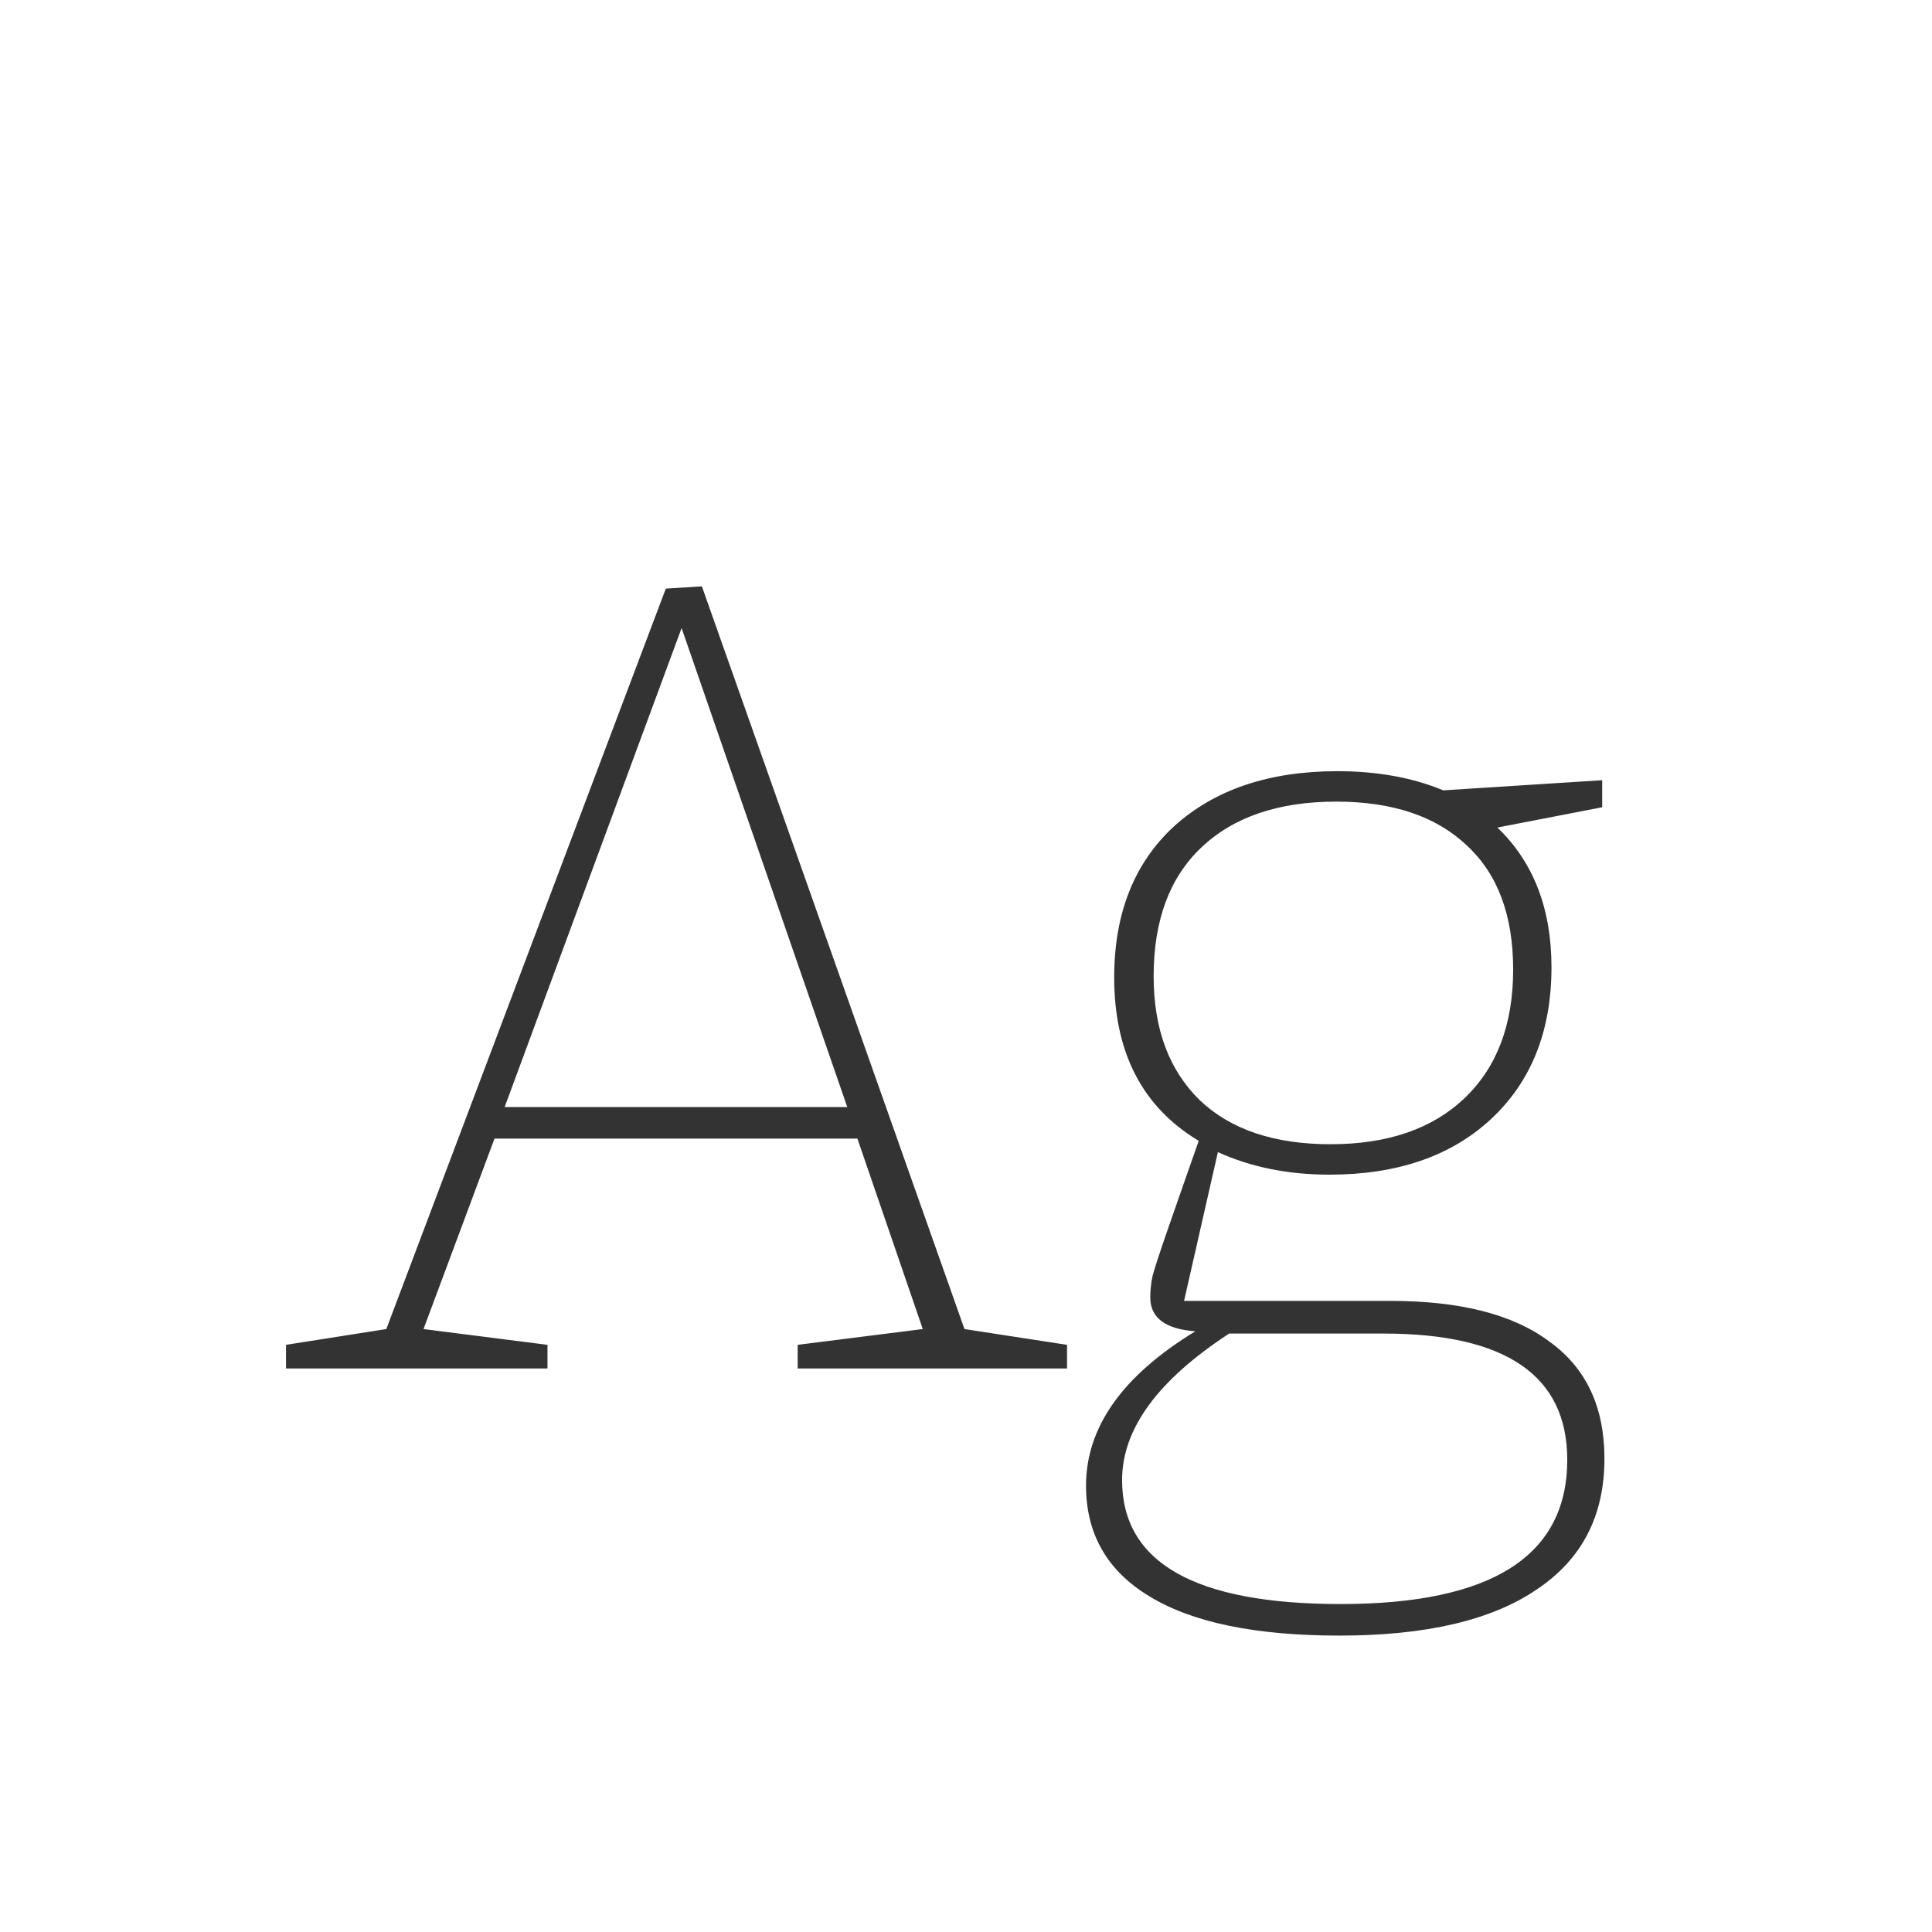 <svg width="24" height="24" viewBox="0 0 24 24" fill="none" xmlns="http://www.w3.org/2000/svg">
<path d="M6.801 16.706V17H3.553V16.706L4.799 16.51L8.271 7.312L8.719 7.284L11.981 16.51L13.255 16.706V17H9.909V16.706L11.463 16.51L10.651 14.144H6.143L5.261 16.51L6.801 16.706ZM6.269 13.752H10.525L8.467 7.802L6.269 13.752ZM16.641 20.318C15.596 20.318 14.807 20.155 14.275 19.828C13.752 19.511 13.491 19.053 13.491 18.456C13.491 17.728 13.944 17.089 14.849 16.538C14.476 16.51 14.289 16.37 14.289 16.118C14.289 16.034 14.298 15.945 14.317 15.852C14.345 15.749 14.401 15.577 14.485 15.334C14.569 15.091 14.704 14.704 14.891 14.172C14.191 13.752 13.841 13.075 13.841 12.142C13.841 11.349 14.088 10.723 14.583 10.266C15.087 9.809 15.764 9.58 16.613 9.58C17.108 9.58 17.546 9.659 17.929 9.818L19.903 9.692V10.028L18.601 10.28C19.049 10.709 19.273 11.288 19.273 12.016C19.273 12.809 19.021 13.439 18.517 13.906C18.022 14.363 17.355 14.592 16.515 14.592C16.002 14.592 15.54 14.499 15.129 14.312L14.709 16.16H17.271C18.139 16.16 18.797 16.328 19.245 16.664C19.702 16.991 19.931 17.476 19.931 18.12C19.931 18.829 19.651 19.371 19.091 19.744C18.531 20.127 17.714 20.318 16.641 20.318ZM16.529 14.214C17.238 14.214 17.794 14.023 18.195 13.64C18.596 13.257 18.797 12.725 18.797 12.044C18.797 11.372 18.606 10.859 18.223 10.504C17.84 10.14 17.299 9.958 16.599 9.958C15.88 9.958 15.32 10.149 14.919 10.532C14.527 10.905 14.331 11.437 14.331 12.128C14.331 12.781 14.522 13.295 14.905 13.668C15.288 14.032 15.829 14.214 16.529 14.214ZM16.655 19.926C18.531 19.926 19.469 19.329 19.469 18.134C19.469 17.089 18.708 16.566 17.187 16.566H15.269C14.382 17.145 13.939 17.751 13.939 18.386C13.939 19.413 14.844 19.926 16.655 19.926Z" fill="#333333"/>
</svg>
